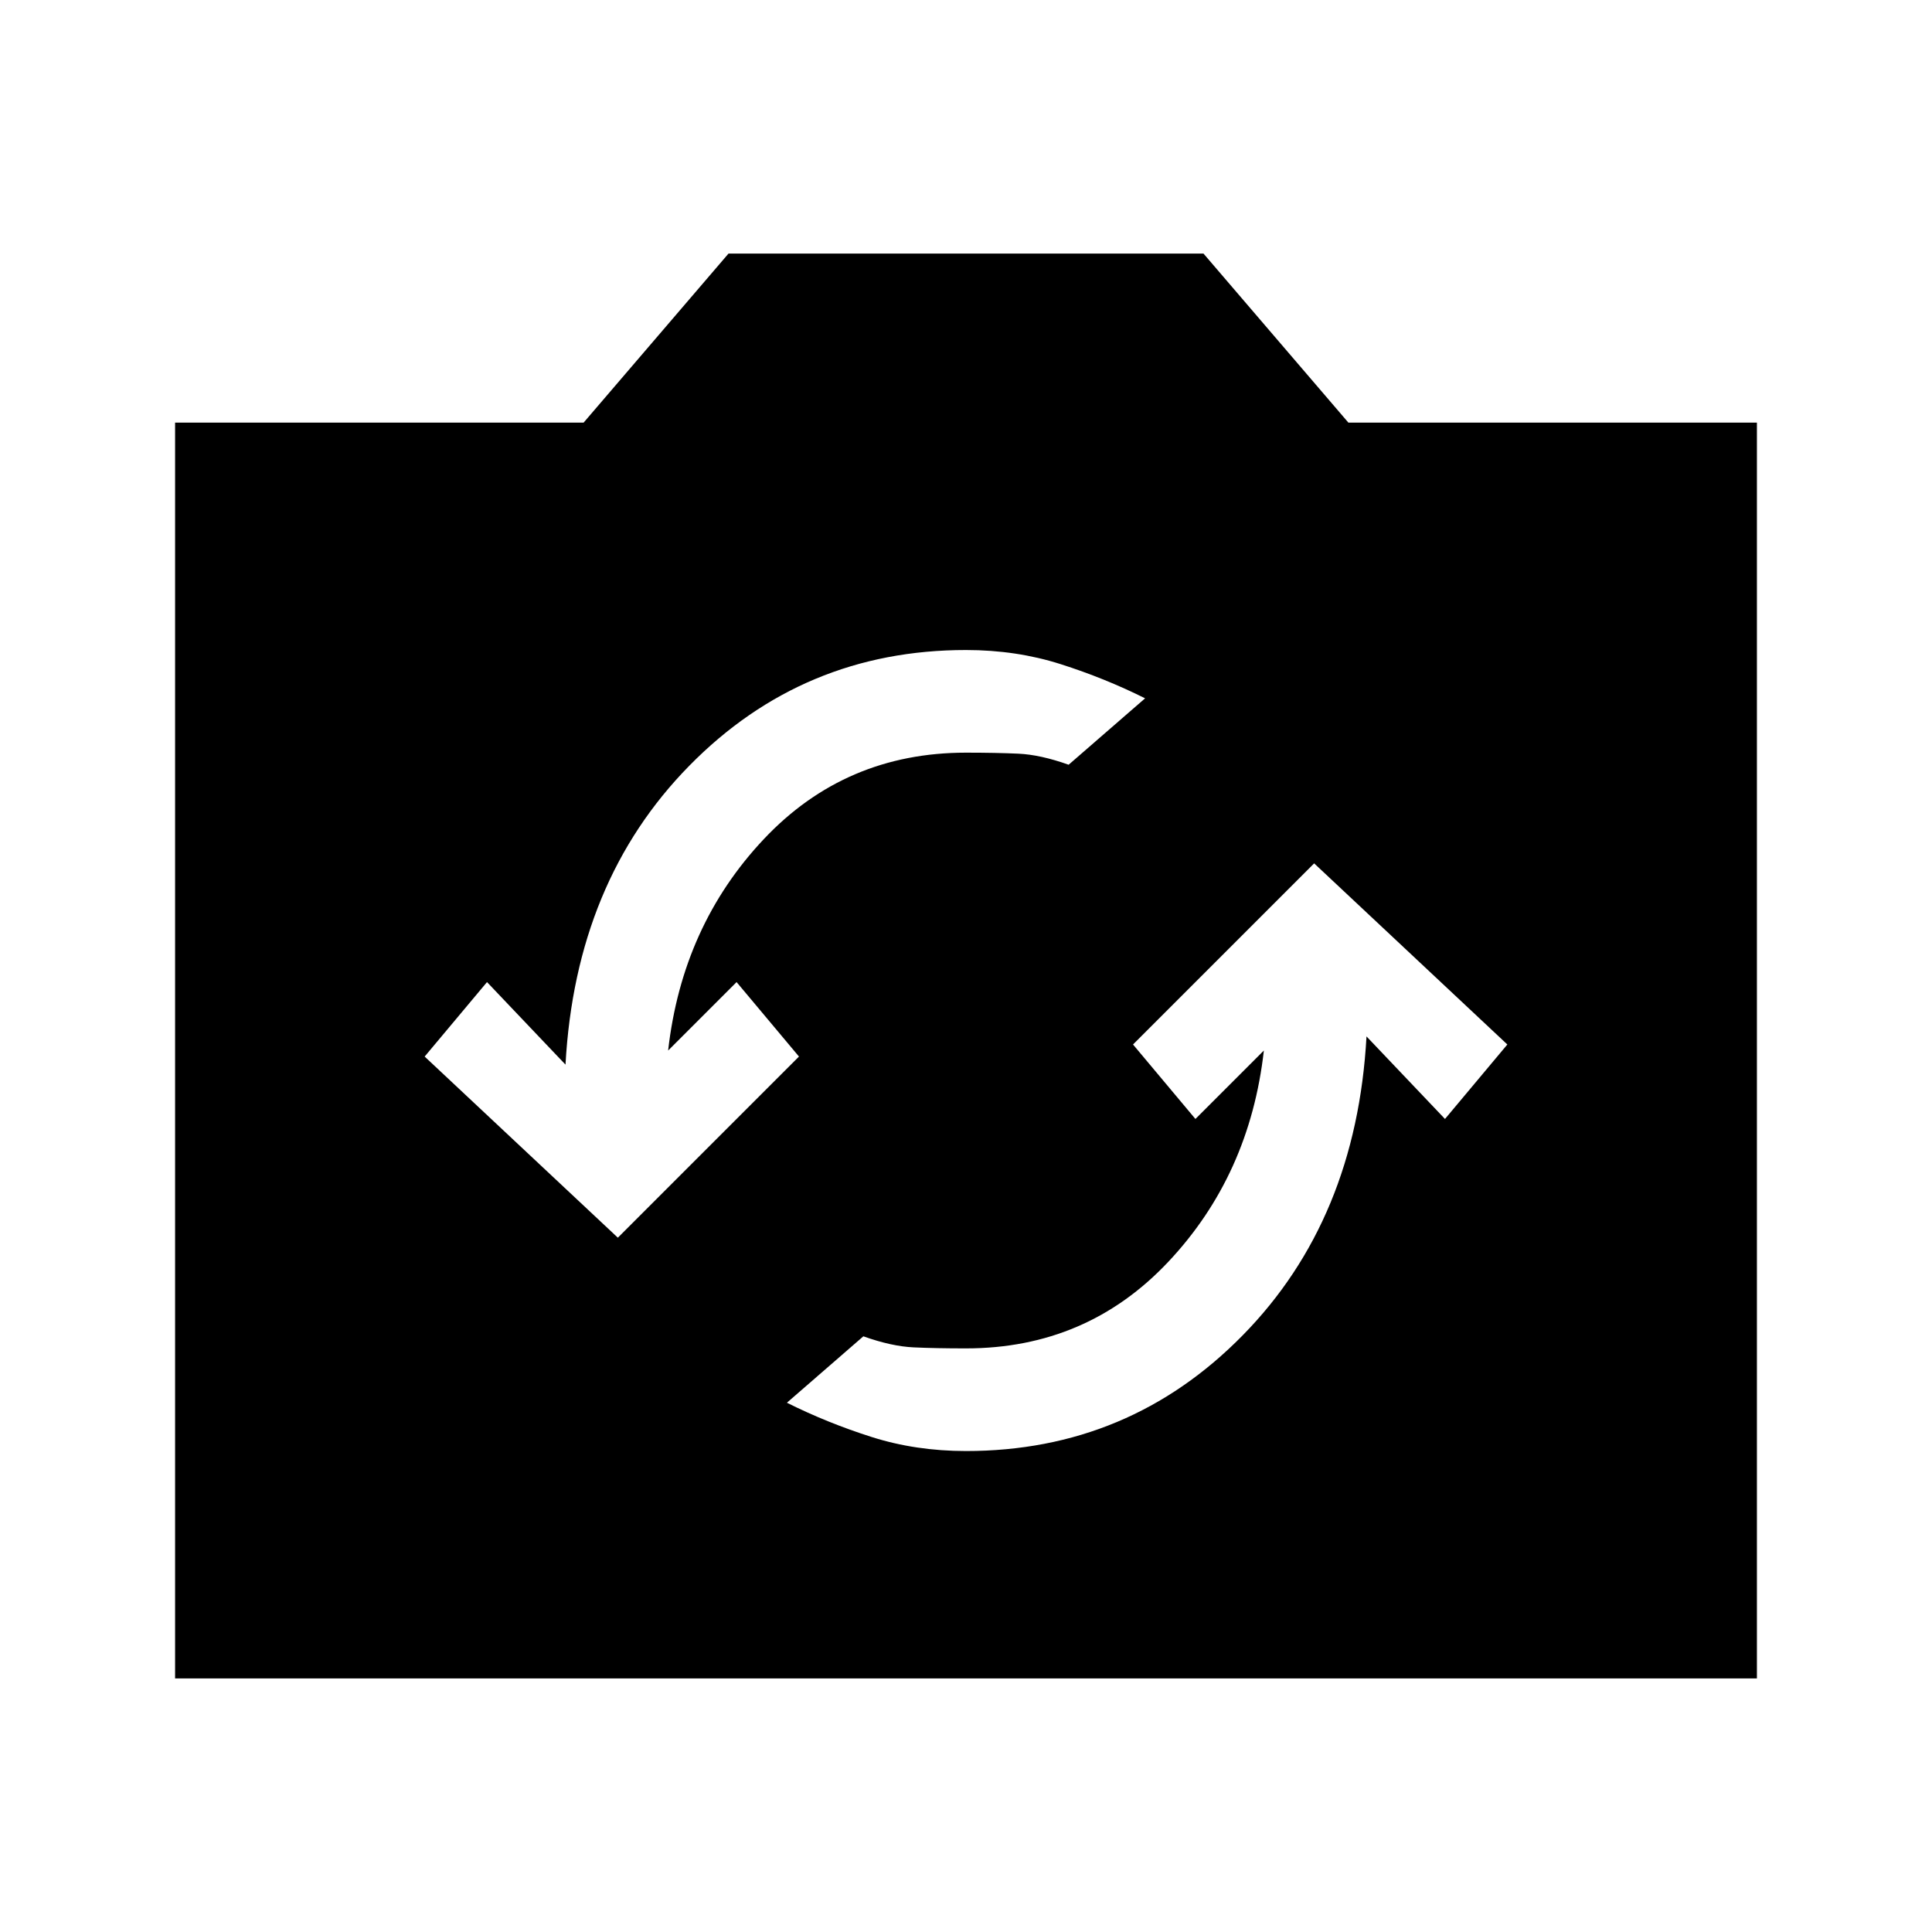 <svg xmlns="http://www.w3.org/2000/svg" height="40" width="40"><path d="M27.208 17.875 23.458 21.625 24.75 23.167 26.167 21.75Q25.875 24.333 24.188 26.125Q22.5 27.917 20 27.917Q19.375 27.917 18.917 27.896Q18.458 27.875 17.875 27.667L16.292 29.042Q17.125 29.458 18.042 29.75Q18.958 30.042 20 30.042Q23.375 30.042 25.729 27.646Q28.083 25.25 28.292 21.458L29.917 23.167L31.208 21.625ZM12.792 25.625 16.542 21.875 15.25 20.333 13.833 21.75Q14.125 19.167 15.812 17.375Q17.5 15.583 20 15.583Q20.625 15.583 21.083 15.604Q21.542 15.625 22.125 15.833L23.708 14.458Q22.875 14.042 21.958 13.75Q21.042 13.458 20 13.458Q16.625 13.458 14.271 15.854Q11.917 18.25 11.708 22.042L10.083 20.333L8.792 21.875ZM3.625 34.75V8.75H12.083L15.083 5.25H24.917L27.917 8.75H36.375V34.75Z"/></svg>